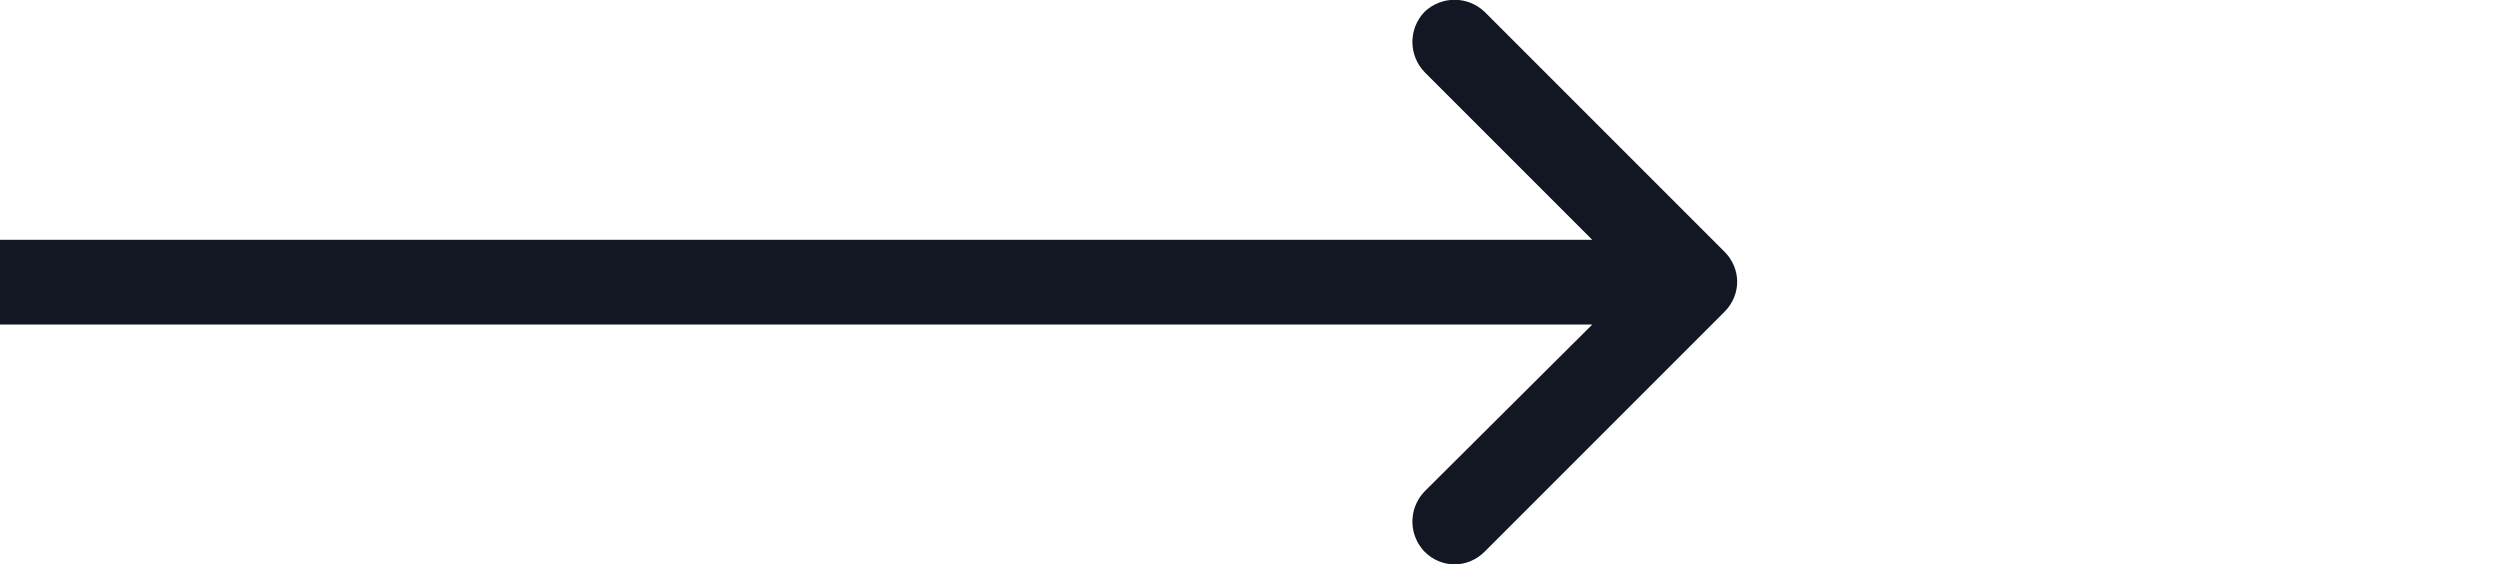 <svg width="29.502" height="6.661" viewBox="0 0 29.502 6.661" fill="none" xmlns="http://www.w3.org/2000/svg" xmlns:xlink="http://www.w3.org/1999/xlink">
	<desc>
			Created with Pixso.
	</desc>
	<defs/>
	<path id="Arrow 1" d="M18.79 2.83L16.81 0.85C16.62 0.65 16.62 0.34 16.81 0.14C17.01 -0.05 17.32 -0.05 17.52 0.14L20.35 2.97C20.55 3.17 20.55 3.48 20.35 3.68L17.52 6.51C17.32 6.71 17.01 6.71 16.81 6.51C16.62 6.31 16.62 6 16.81 5.8L18.79 3.83L0 3.83L0 2.83L18.79 2.83Z" fill="#121723" fill-opacity="1" fill-rule="evenodd"/>
</svg>
